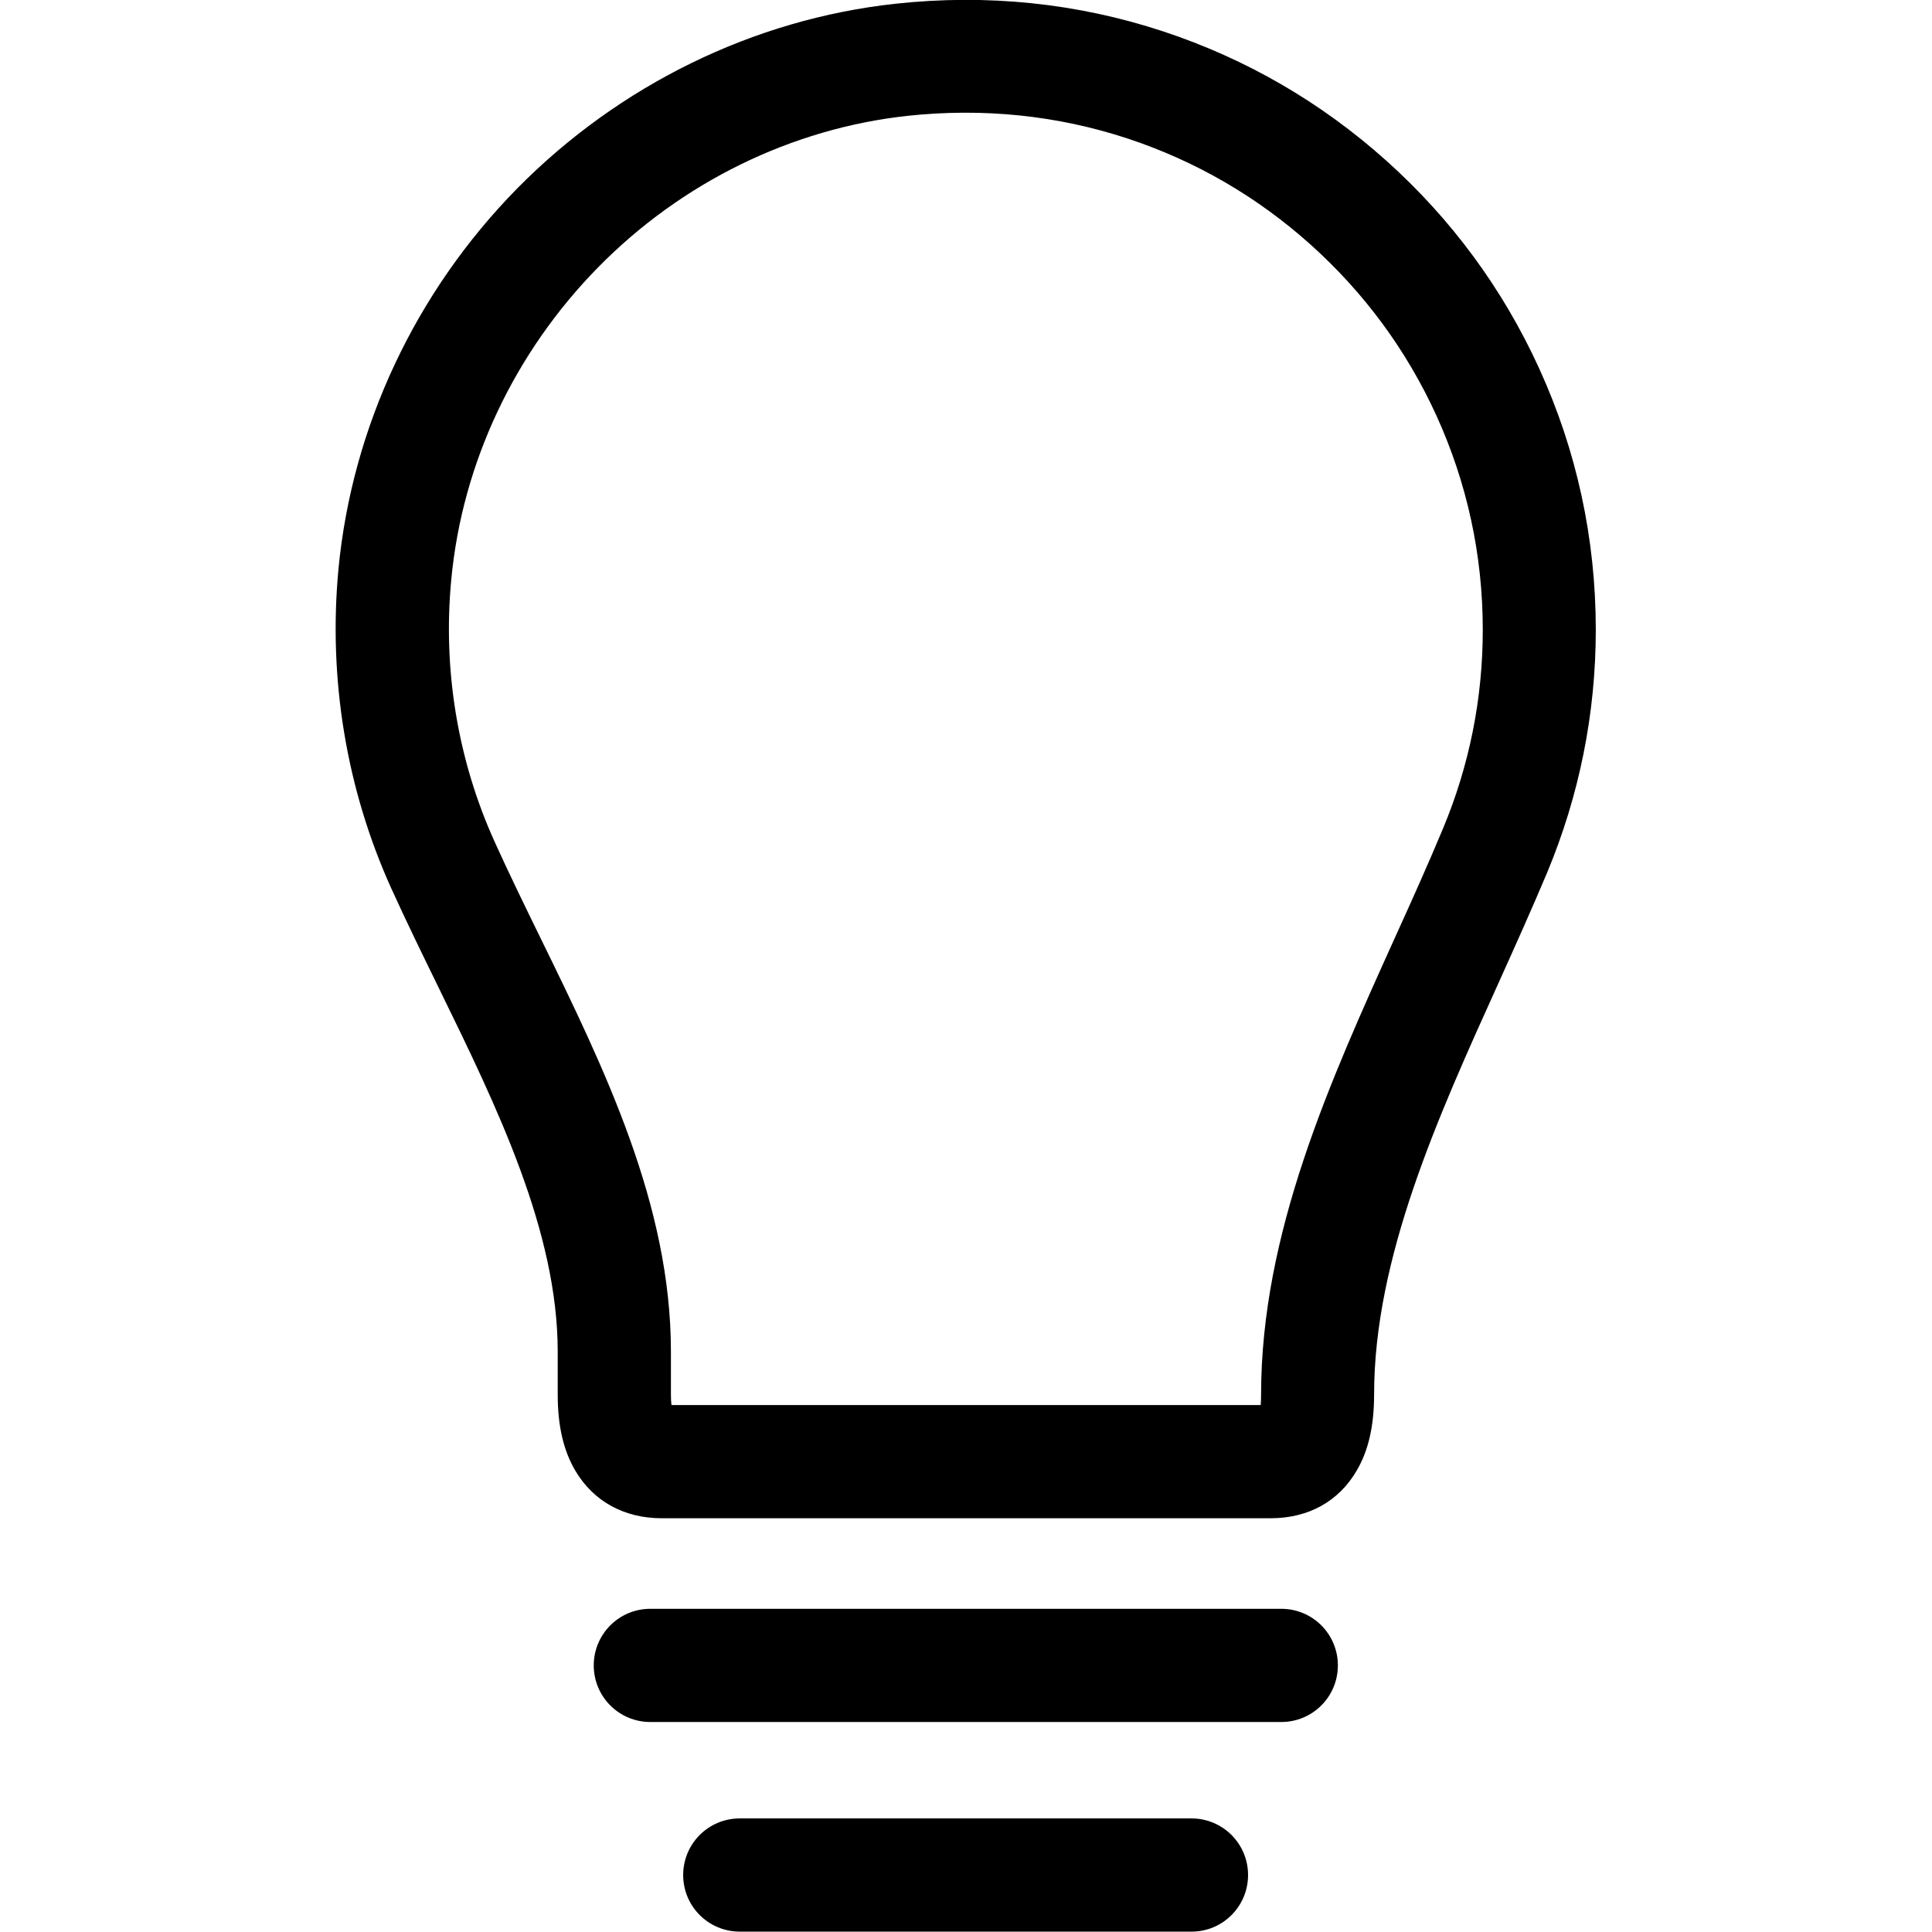 <?xml version="1.0" encoding="utf-8"?>
<!-- Generator: Adobe Illustrator 21.1.0, SVG Export Plug-In . SVG Version: 6.00 Build 0)  -->
<svg version="1.1" id="Calque_1" xmlns="http://www.w3.org/2000/svg" xmlns:xlink="http://www.w3.org/1999/xlink" x="0px" y="0px"
	 viewBox="0 0 1024 1024" style="enable-background:new 0 0 1024 1024;" xml:space="preserve">
<g id="Page-1_1_">
	<g id="icon-1-copy-13">
		<g id="Page-1" transform="translate(207, 29)">
			<path d="M466.5,775.7H143.7c-19.8,0-36.1-8.9-45.7-25.1c-6.3-10.6-9.4-23.8-9.4-40.3v-22.8c0-63.9-32.1-129.6-63.2-193.2
				c-8.4-17.2-17.1-35-25-52.4c-23.8-52.6-33.5-111.1-28-169.4c7.2-75.2,40.8-146.8,94.8-201.7C121.3,16,192.4-18.8,267.4-27
				c48.7-5.3,96.6-0.4,142.3,14.7c43.8,14.5,83.5,37.5,118,68.4c34.6,31,61.9,68.1,81.1,110.2c19.9,43.6,30,90.2,30,138.5
				c0,44.3-8.7,87.6-25.7,128.5c-8.2,19.5-17.2,39.5-25.9,58.8c-32.4,71.6-65.9,145.7-65.9,218.1c0,16.5-3,29.7-9.2,40.2
				C502.6,766.8,486.4,775.7,466.5,775.7z M149.8,720.3L149.8,720.3L149.8,720.3z M148.9,715.7h312.3c0.1-1.4,0.2-3.2,0.2-5.4
				c0-85.4,36.2-165.5,71.2-242.9c9-19.8,17.4-38.5,25.2-57.2c14-33.5,21.1-69,21.1-105.4c0-39.6-8.3-77.8-24.6-113.6
				c-15.8-34.6-38.2-65-66.6-90.5c-28.3-25.4-60.9-44.3-96.8-56.2c-37.5-12.4-76.9-16.4-117-12.1c-61.3,6.7-119.6,35.2-163.9,80.3
				c-44.3,45.1-72,103.8-77.8,165.3c-4.6,47.8,3.4,95.9,22.9,139c7.5,16.6,15.6,33.2,24.2,50.8c34.1,69.7,69.3,141.7,69.3,219.5
				v22.8C148.6,712.5,148.7,714.3,148.9,715.7z M466.8,715.7C466.8,715.7,466.8,715.7,466.8,715.7L466.8,715.7z M143.4,715.7
				C143.4,715.7,143.4,715.7,143.4,715.7C143.4,715.7,143.4,715.7,143.4,715.7z"/>
			<path d="M472.1,883.7H137.7c-16.6,0-30-13.4-30-30s13.4-30,30-30h334.4c16.6,0,30,13.4,30,30S488.7,883.7,472.1,883.7z"/>
			<path d="M424.6,994.8H185.1c-16.6,0-30-13.4-30-30s13.4-30,30-30h239.4c16.6,0,30,13.4,30,30S441.1,994.8,424.6,994.8z"/>
		</g>
	</g>
</g>
</svg>
